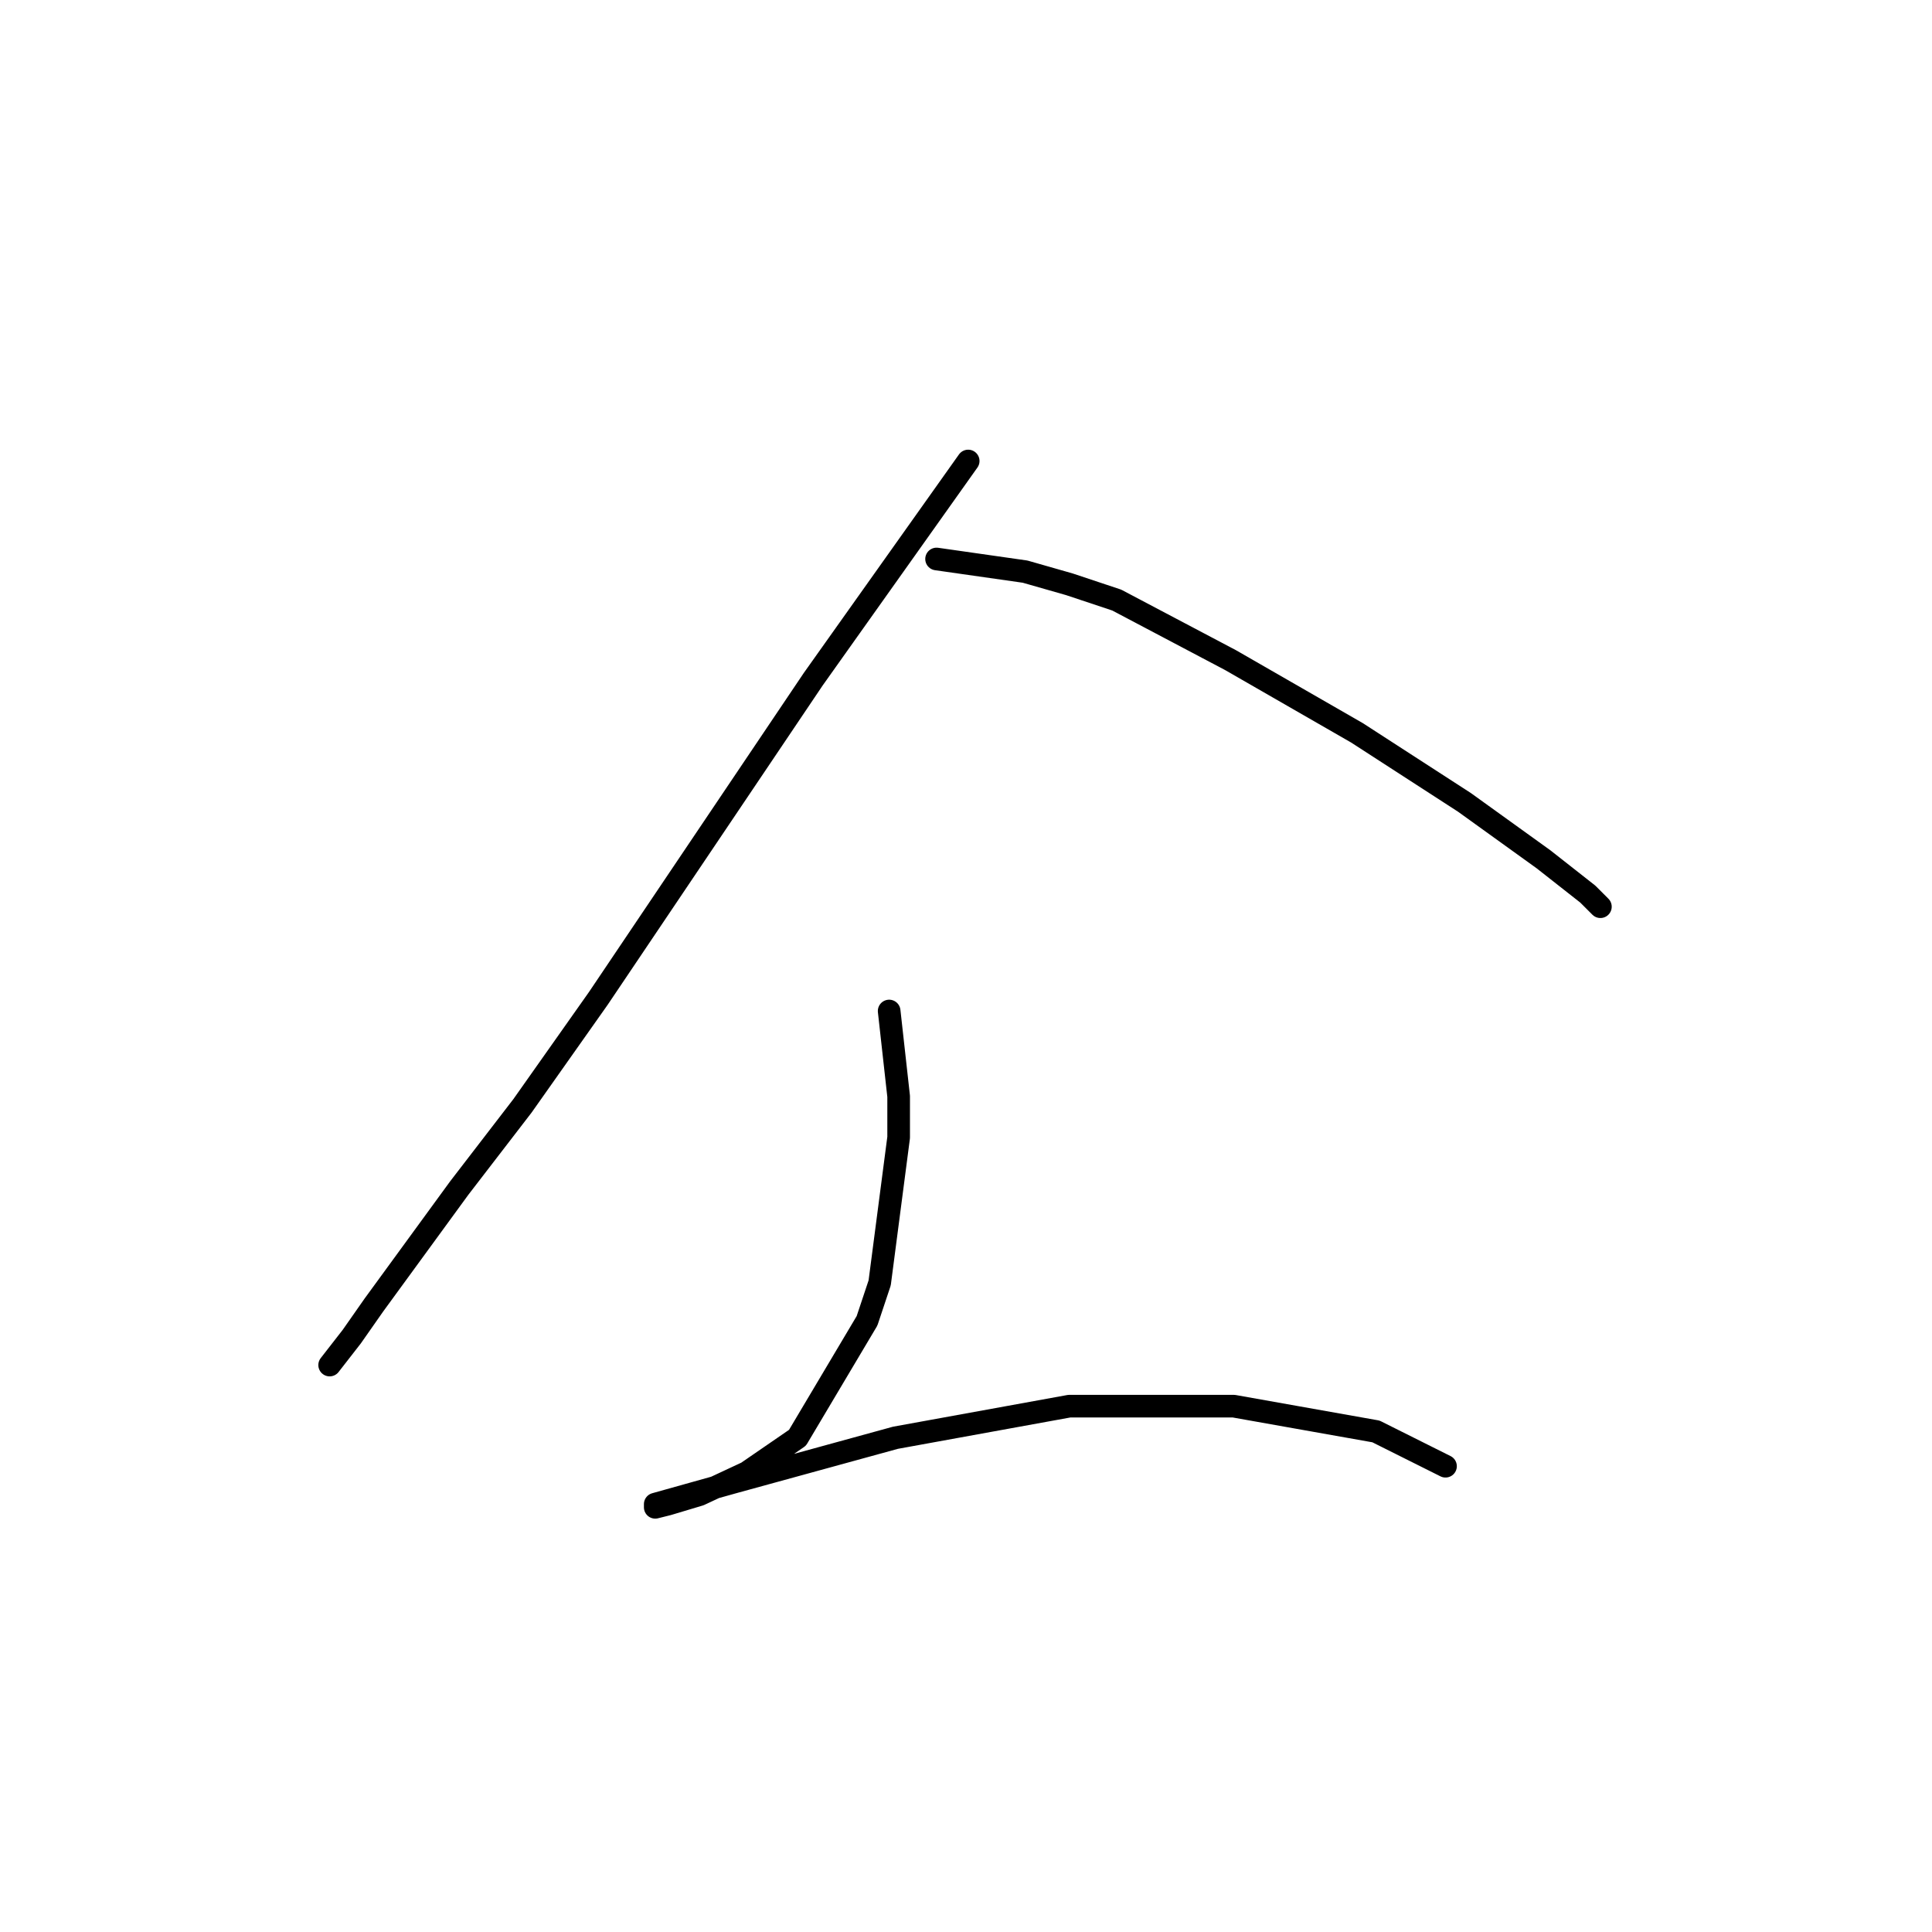 <?xml version="1.0" standalone="no"?>
    <svg width="256" height="256" xmlns="http://www.w3.org/2000/svg" version="1.1">
    <polyline stroke="black" stroke-width="3" stroke-linecap="round" fill="transparent" stroke-linejoin="round" points="128.29 61.085 107.766 89.986 79.283 132.29 69.231 146.531 60.854 157.421 49.545 172.919 46.613 177.108 43.681 180.877 43.681 180.877 " />
        <polyline stroke="black" stroke-width="3" stroke-linecap="round" fill="transparent" stroke-linejoin="round" points="124.101 74.069 135.829 75.744 141.693 77.42 147.976 79.514 163.055 87.472 179.809 97.106 194.05 106.321 204.521 113.86 210.385 118.468 212.061 120.143 212.061 120.143 " />
        <polyline stroke="black" stroke-width="3" stroke-linecap="round" fill="transparent" stroke-linejoin="round" points="117.818 133.965 119.075 145.275 119.075 150.72 116.562 169.987 114.886 175.013 105.671 190.511 98.97 195.118 92.687 198.051 88.498 199.307 86.823 199.726 86.823 199.307 97.294 196.375 118.656 190.511 141.693 186.323 163.474 186.323 182.322 189.673 191.537 194.281 191.537 194.281 " />
        </svg>